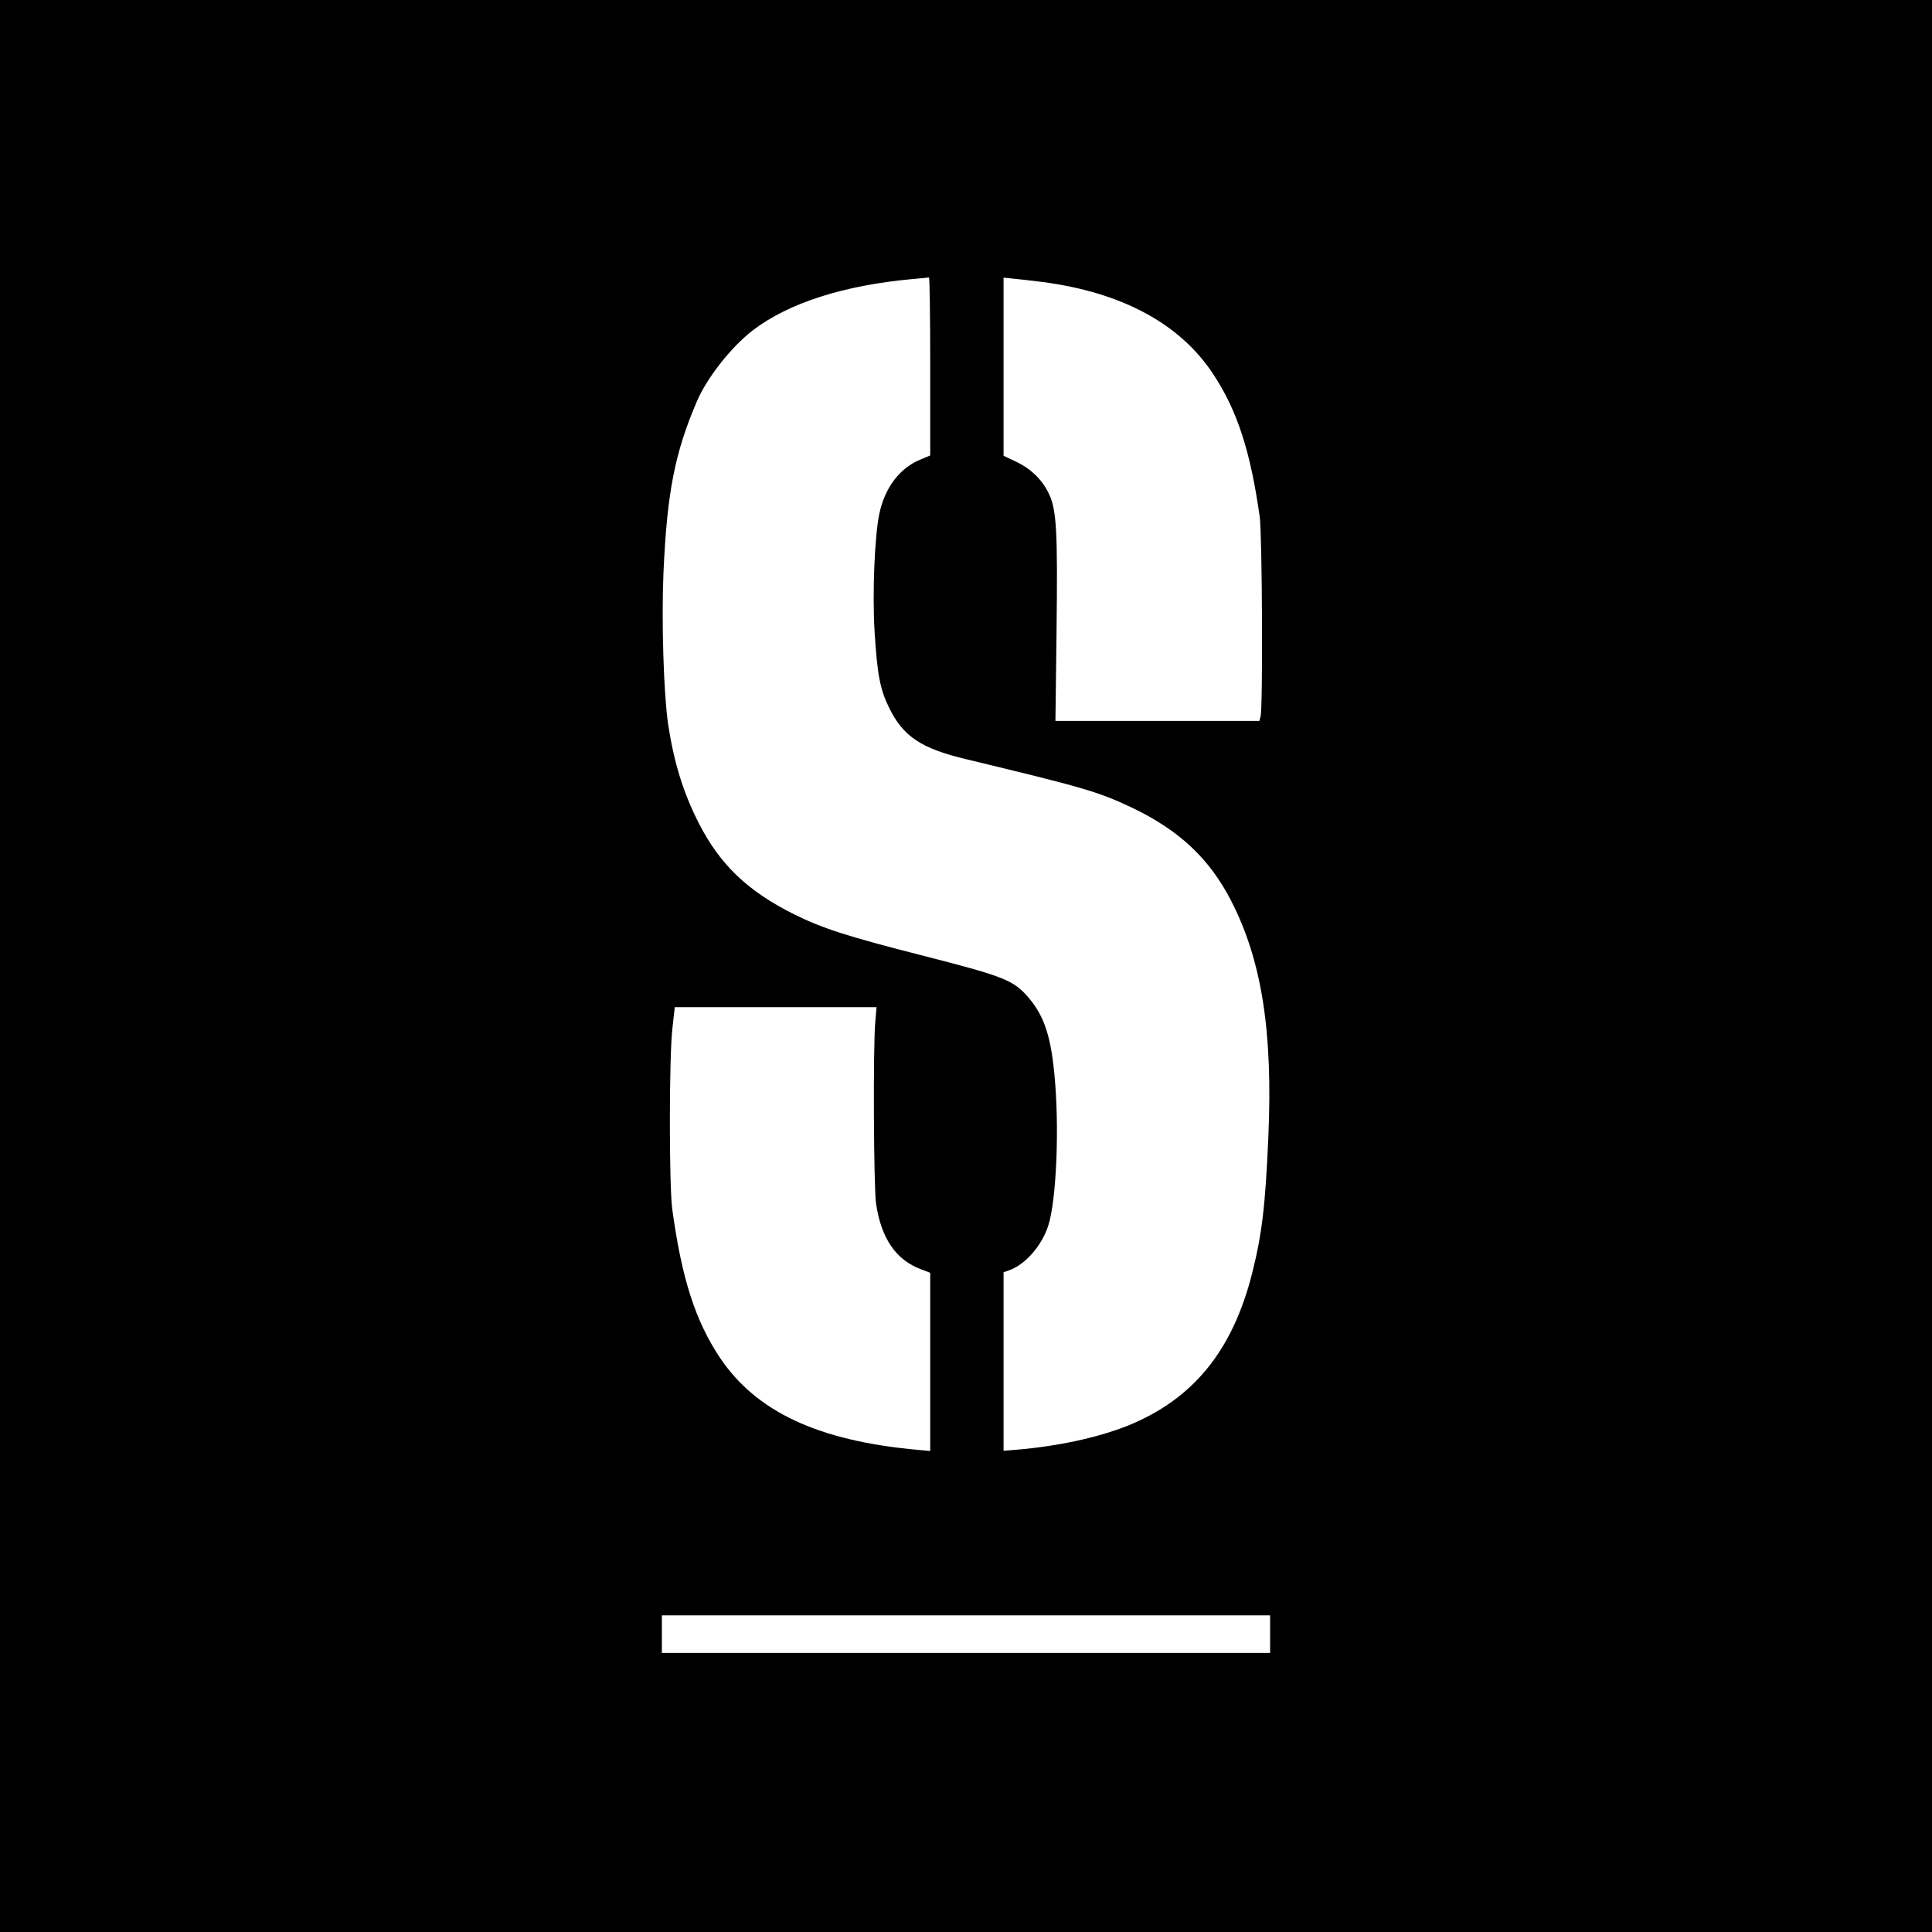 <?xml version="1.0" standalone="no"?>
<!DOCTYPE svg PUBLIC "-//W3C//DTD SVG 20010904//EN"
 "http://www.w3.org/TR/2001/REC-SVG-20010904/DTD/svg10.dtd">
<svg version="1.0" xmlns="http://www.w3.org/2000/svg"
 width="1080pt" height="1080pt" viewBox="0 0 1080 1080"
 preserveAspectRatio="xMidYMid meet">
<g transform="translate(0,1080) scale(0.1,-0.1)"
fill="#000000" stroke="none">
<path d="M0 5400 l0 -5400 5400 0 5400 0 0 5400 0 5400 -5400 0 -5400 0 0
-5400z m5200 3352 l0 -498 -55 -23 c-117 -48 -199 -158 -230 -305 -26 -129
-39 -443 -26 -657 15 -239 30 -321 81 -425 79 -161 178 -228 435 -289 656
-158 732 -180 921 -269 266 -127 436 -286 558 -525 170 -333 232 -730 206
-1320 -17 -385 -35 -537 -90 -757 -110 -436 -331 -707 -699 -855 -164 -65
-389 -114 -618 -133 l-73 -6 0 499 0 499 31 11 c89 31 181 135 218 247 47 143
64 555 35 850 -22 229 -63 340 -162 447 -75 80 -144 105 -562 212 -436 111
-571 155 -731 234 -259 129 -415 278 -533 510 -87 171 -138 337 -171 551 -25
172 -38 575 -26 853 20 443 63 665 186 952 57 134 193 306 314 399 199 152
507 251 891 286 47 4 88 8 93 9 4 0 7 -223 7 -497z m625 472 c446 -58 772
-233 958 -517 134 -203 208 -433 259 -797 14 -103 18 -1060 5 -1112 l-7 -28
-570 0 -570 0 6 488 c7 581 1 694 -45 787 -38 77 -101 137 -187 177 l-64 30 0
498 0 498 48 -5 c26 -2 101 -11 167 -19z m-932 -4136 c-13 -134 -9 -921 4
-1015 29 -197 112 -318 256 -370 l47 -18 0 -498 0 -498 -67 6 c-558 50 -905
212 -1109 516 -137 206 -213 442 -266 829 -18 134 -18 853 1 1013 l13 117 564
0 564 0 -7 -82z m2207 -3423 l0 -105 -1700 0 -1700 0 0 105 0 105 1700 0 1700
0 0 -105z"/>
</g>
</svg>
